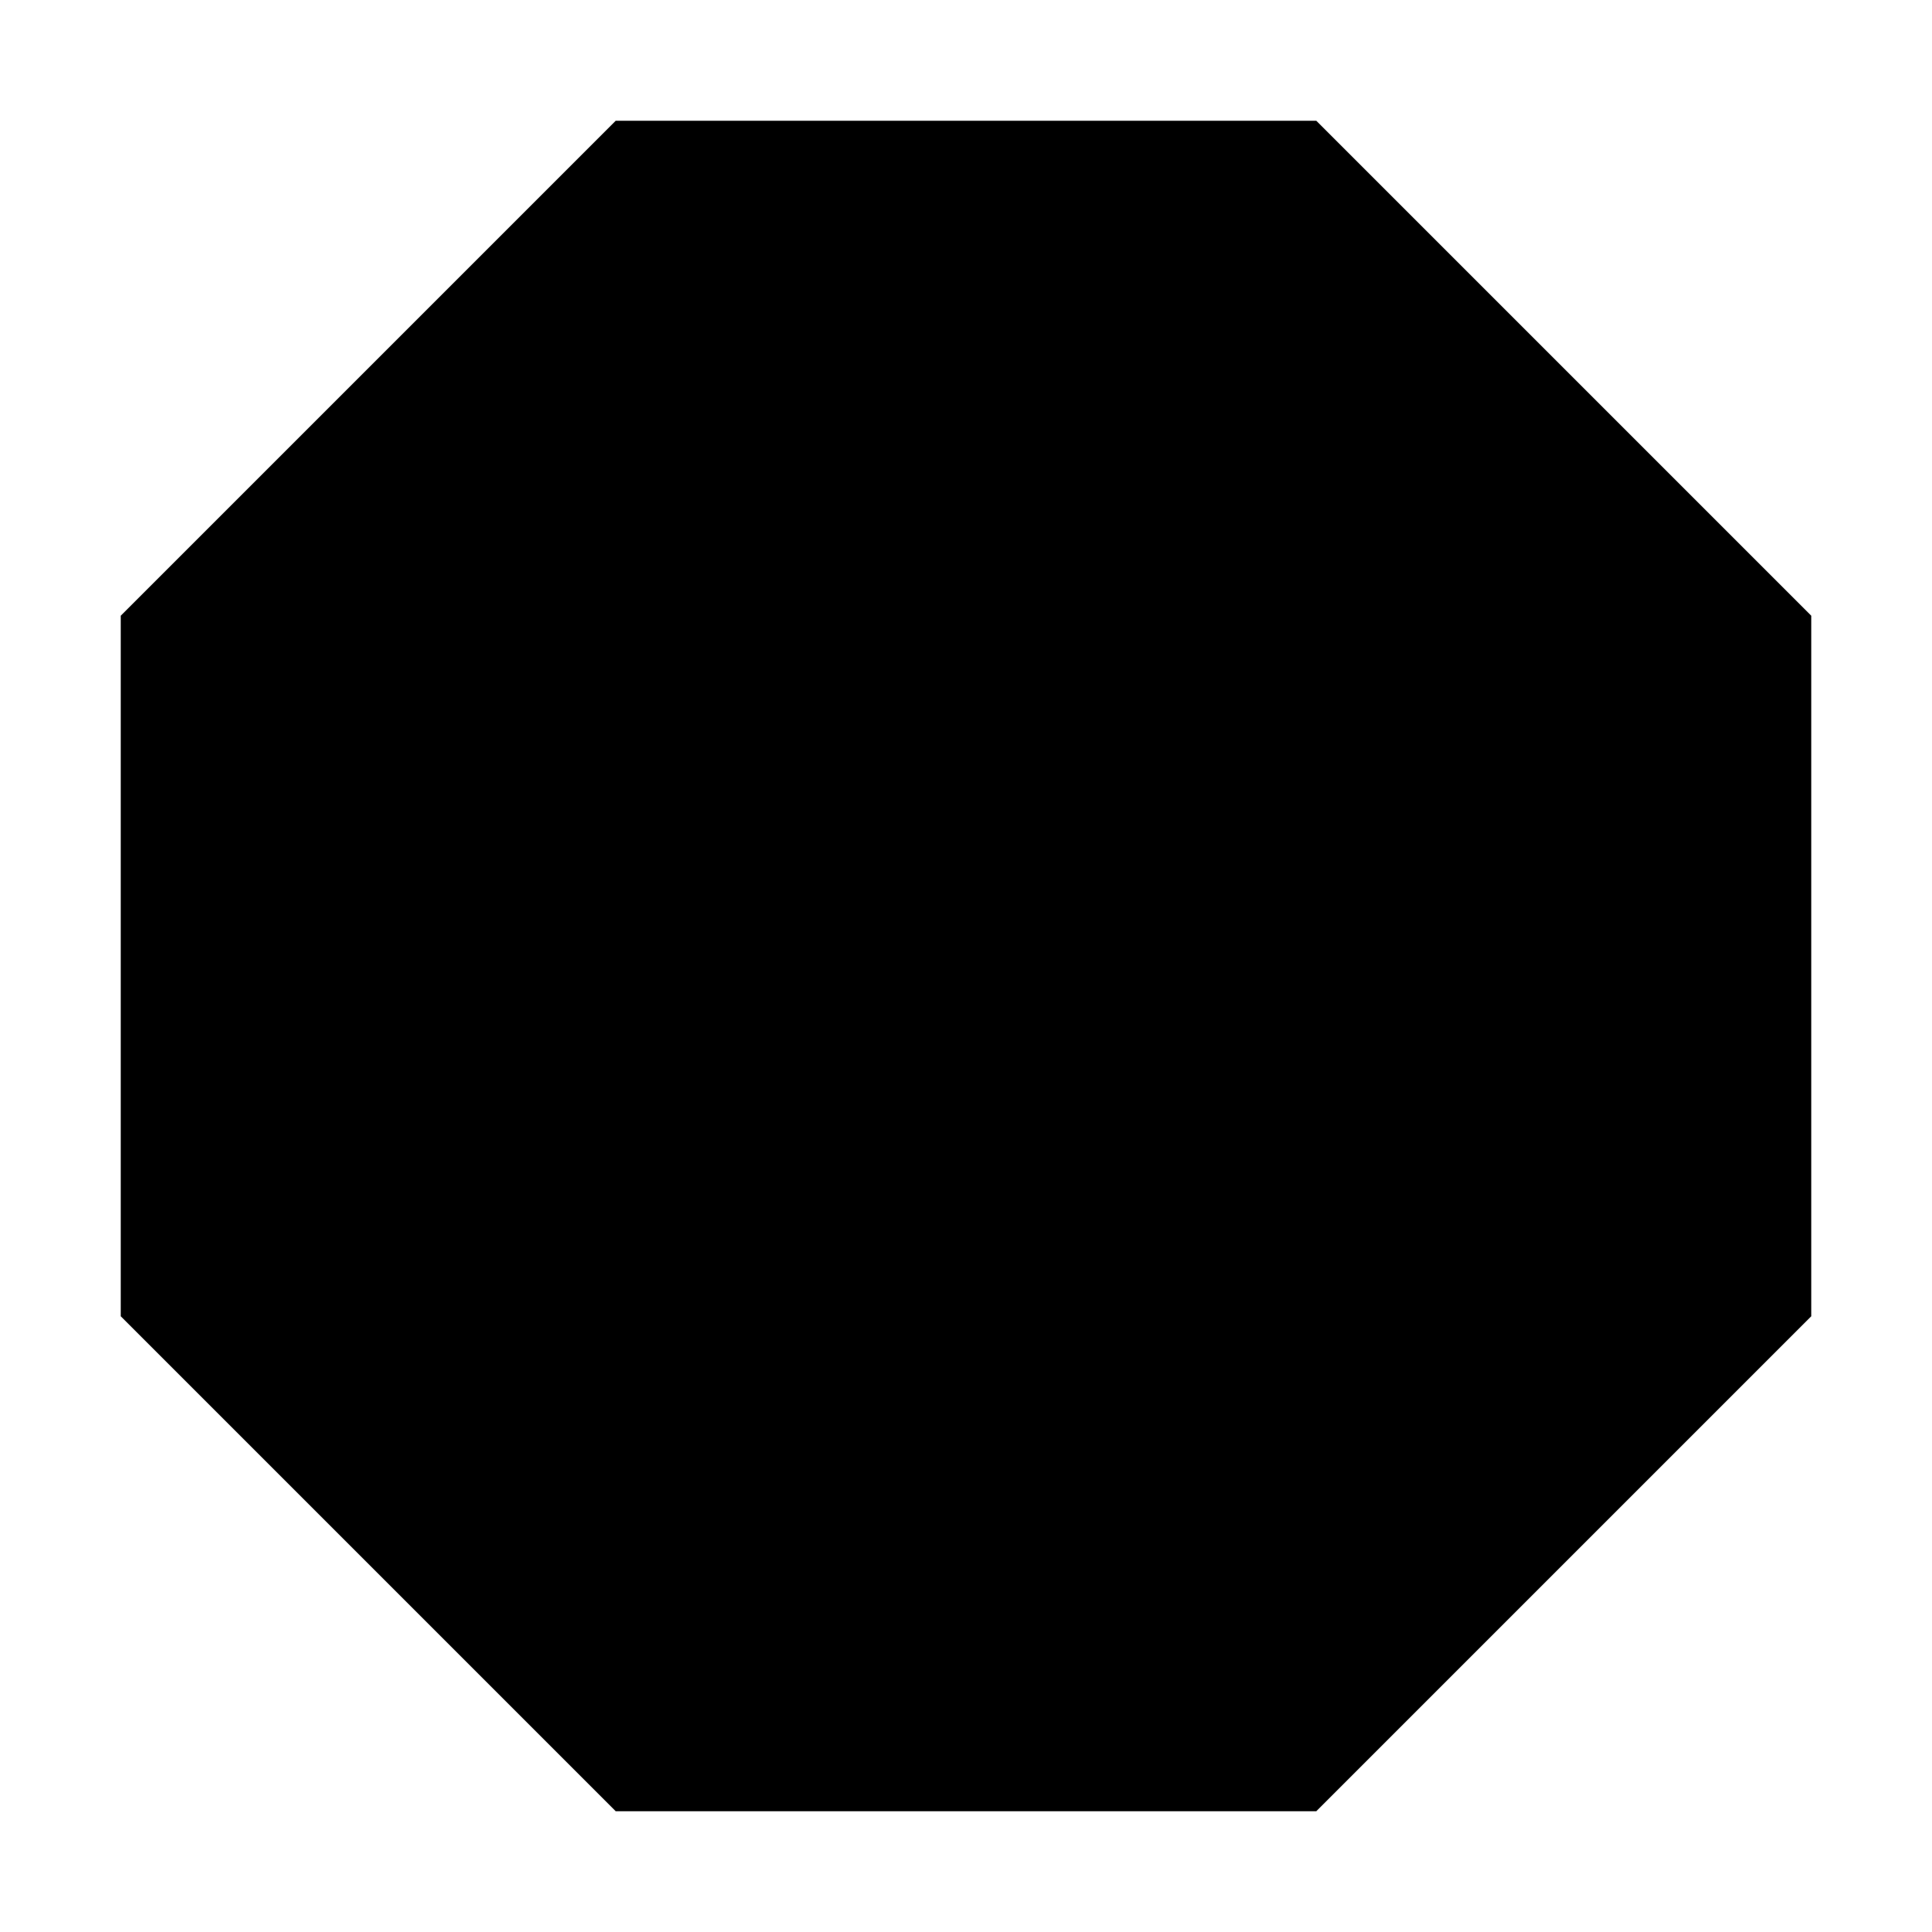 <svg height="20" viewBox="0 0 20 20" width="20" xmlns="http://www.w3.org/2000/svg"><path d="m13.626 1.25 5.124 5.124v7.252l-5.124 5.124h-7.252l-5.124-5.124v-7.252l5.124-5.124z" fill="{FILL_COLOR}" stroke="{STROKE_COLOR}" stroke-width="{STROKE_WIDTH}"/></svg>
